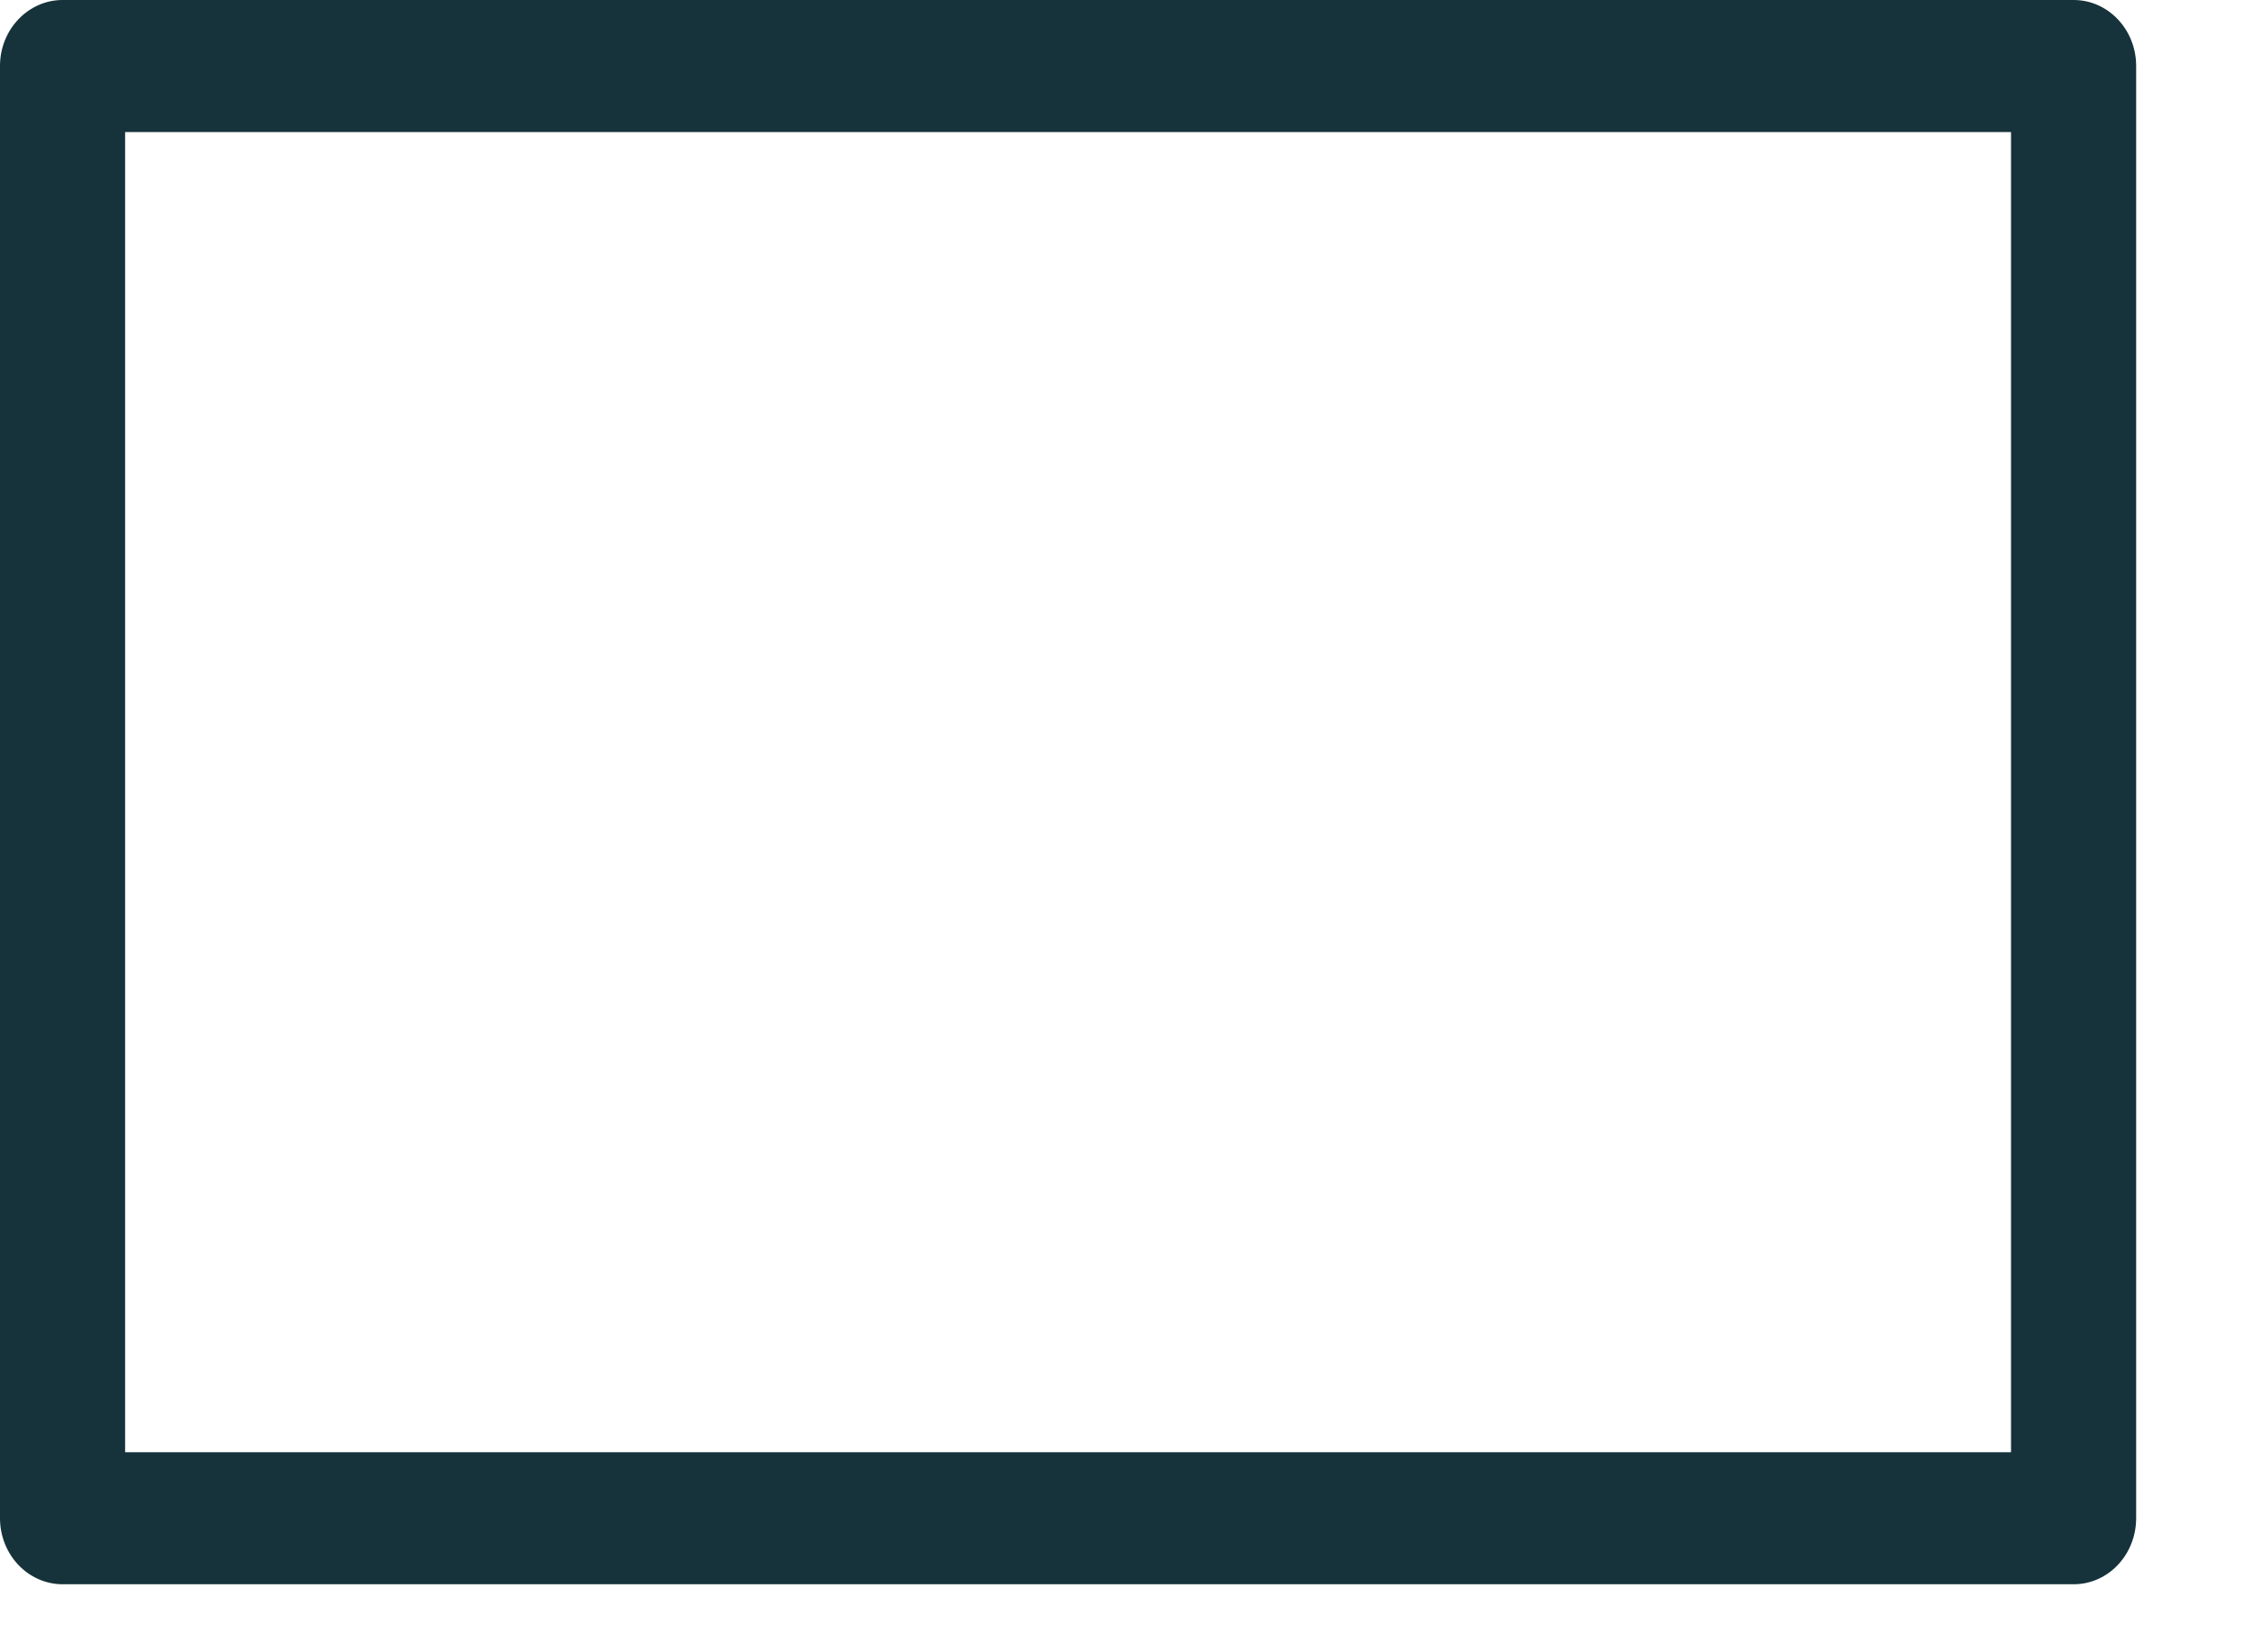 <svg width="15" height="11" viewBox="0 0 15 11" fill="none" xmlns="http://www.w3.org/2000/svg">
<path d="M13.806 0H0.417C0.187 0 0 0.197 0 0.439V10.107C0 10.35 0.187 10.547 0.417 10.547H13.806C14.036 10.547 14.222 10.35 14.222 10.107V0.439C14.222 0.197 14.036 0 13.806 0ZM13.389 9.668H0.833V0.879H13.389V9.668Z" fill="#16323B"/>
</svg>
